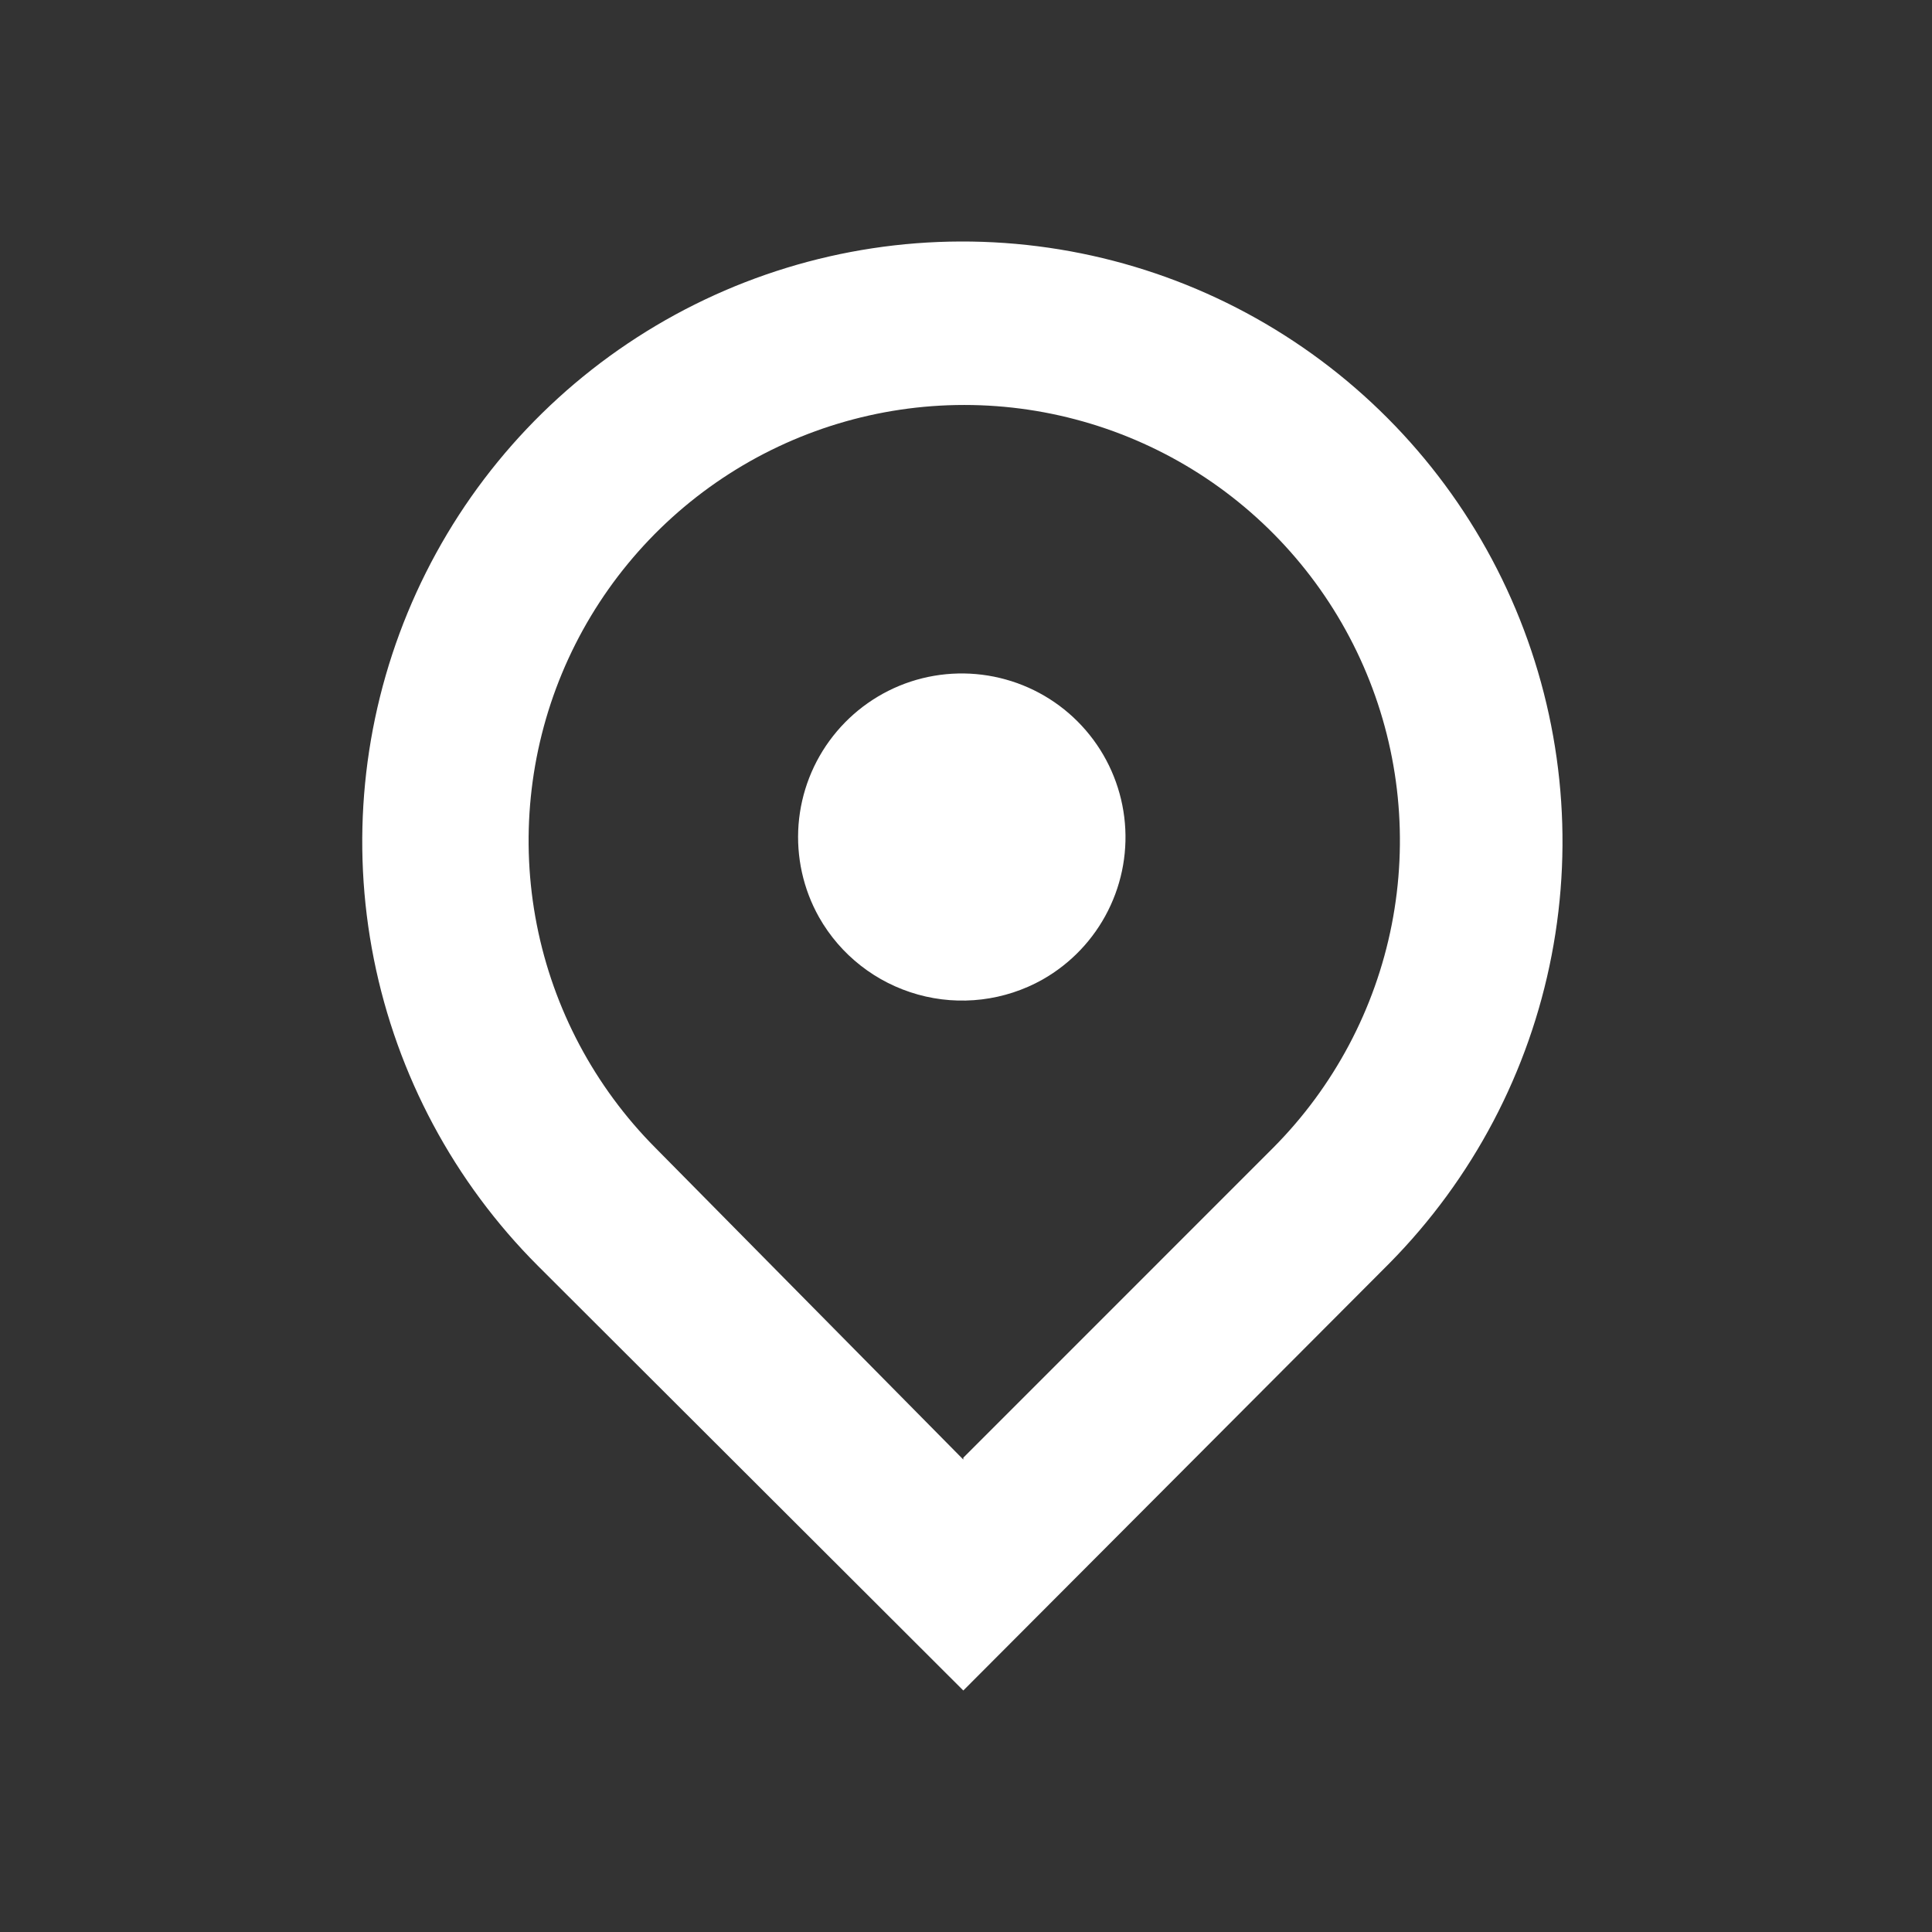 <svg width="36" height="36" viewBox="0 0 36 36" fill="none" xmlns="http://www.w3.org/2000/svg">
<rect x="0" y="0" width="36" height="36" fill="#333333" stroke="none"/>
<path d="M19.429 18.251C19.953 17.953 20.377 17.507 20.647 16.969C20.918 16.43 21.023 15.824 20.949 15.226C20.875 14.628 20.626 14.065 20.233 13.609C19.84 13.152 19.32 12.822 18.74 12.661C18.159 12.499 17.544 12.513 16.971 12.7C16.399 12.888 15.895 13.241 15.523 13.715C15.15 14.189 14.927 14.762 14.88 15.363C14.834 15.964 14.966 16.565 15.261 17.09C15.66 17.796 16.323 18.314 17.105 18.532C17.886 18.75 18.722 18.649 19.429 18.251ZM17.95 31.5L10.023 23.587C8.462 22.025 7.398 20.036 6.966 17.87C6.534 15.705 6.753 13.459 7.595 11.418C8.437 9.376 9.865 7.63 11.699 6.399C13.532 5.168 15.689 4.507 17.897 4.5C20.106 4.493 22.267 5.14 24.108 6.36C25.949 7.58 27.388 9.317 28.243 11.353C29.098 13.39 29.331 15.633 28.912 17.802C28.494 19.97 27.442 21.966 25.891 23.538L17.95 31.5ZM17.95 27.162L23.725 21.386C24.855 20.249 25.624 18.802 25.933 17.229C26.242 15.656 26.079 14.026 25.463 12.546C24.847 11.065 23.806 9.8 22.473 8.91C21.139 8.021 19.571 7.546 17.968 7.546C16.364 7.546 14.796 8.021 13.463 8.91C12.129 9.8 11.088 11.065 10.472 12.546C9.857 14.026 9.693 15.656 10.002 17.229C10.311 18.802 11.08 20.249 12.21 21.386L17.95 27.197V27.162Z" fill="white"/>
</svg>
